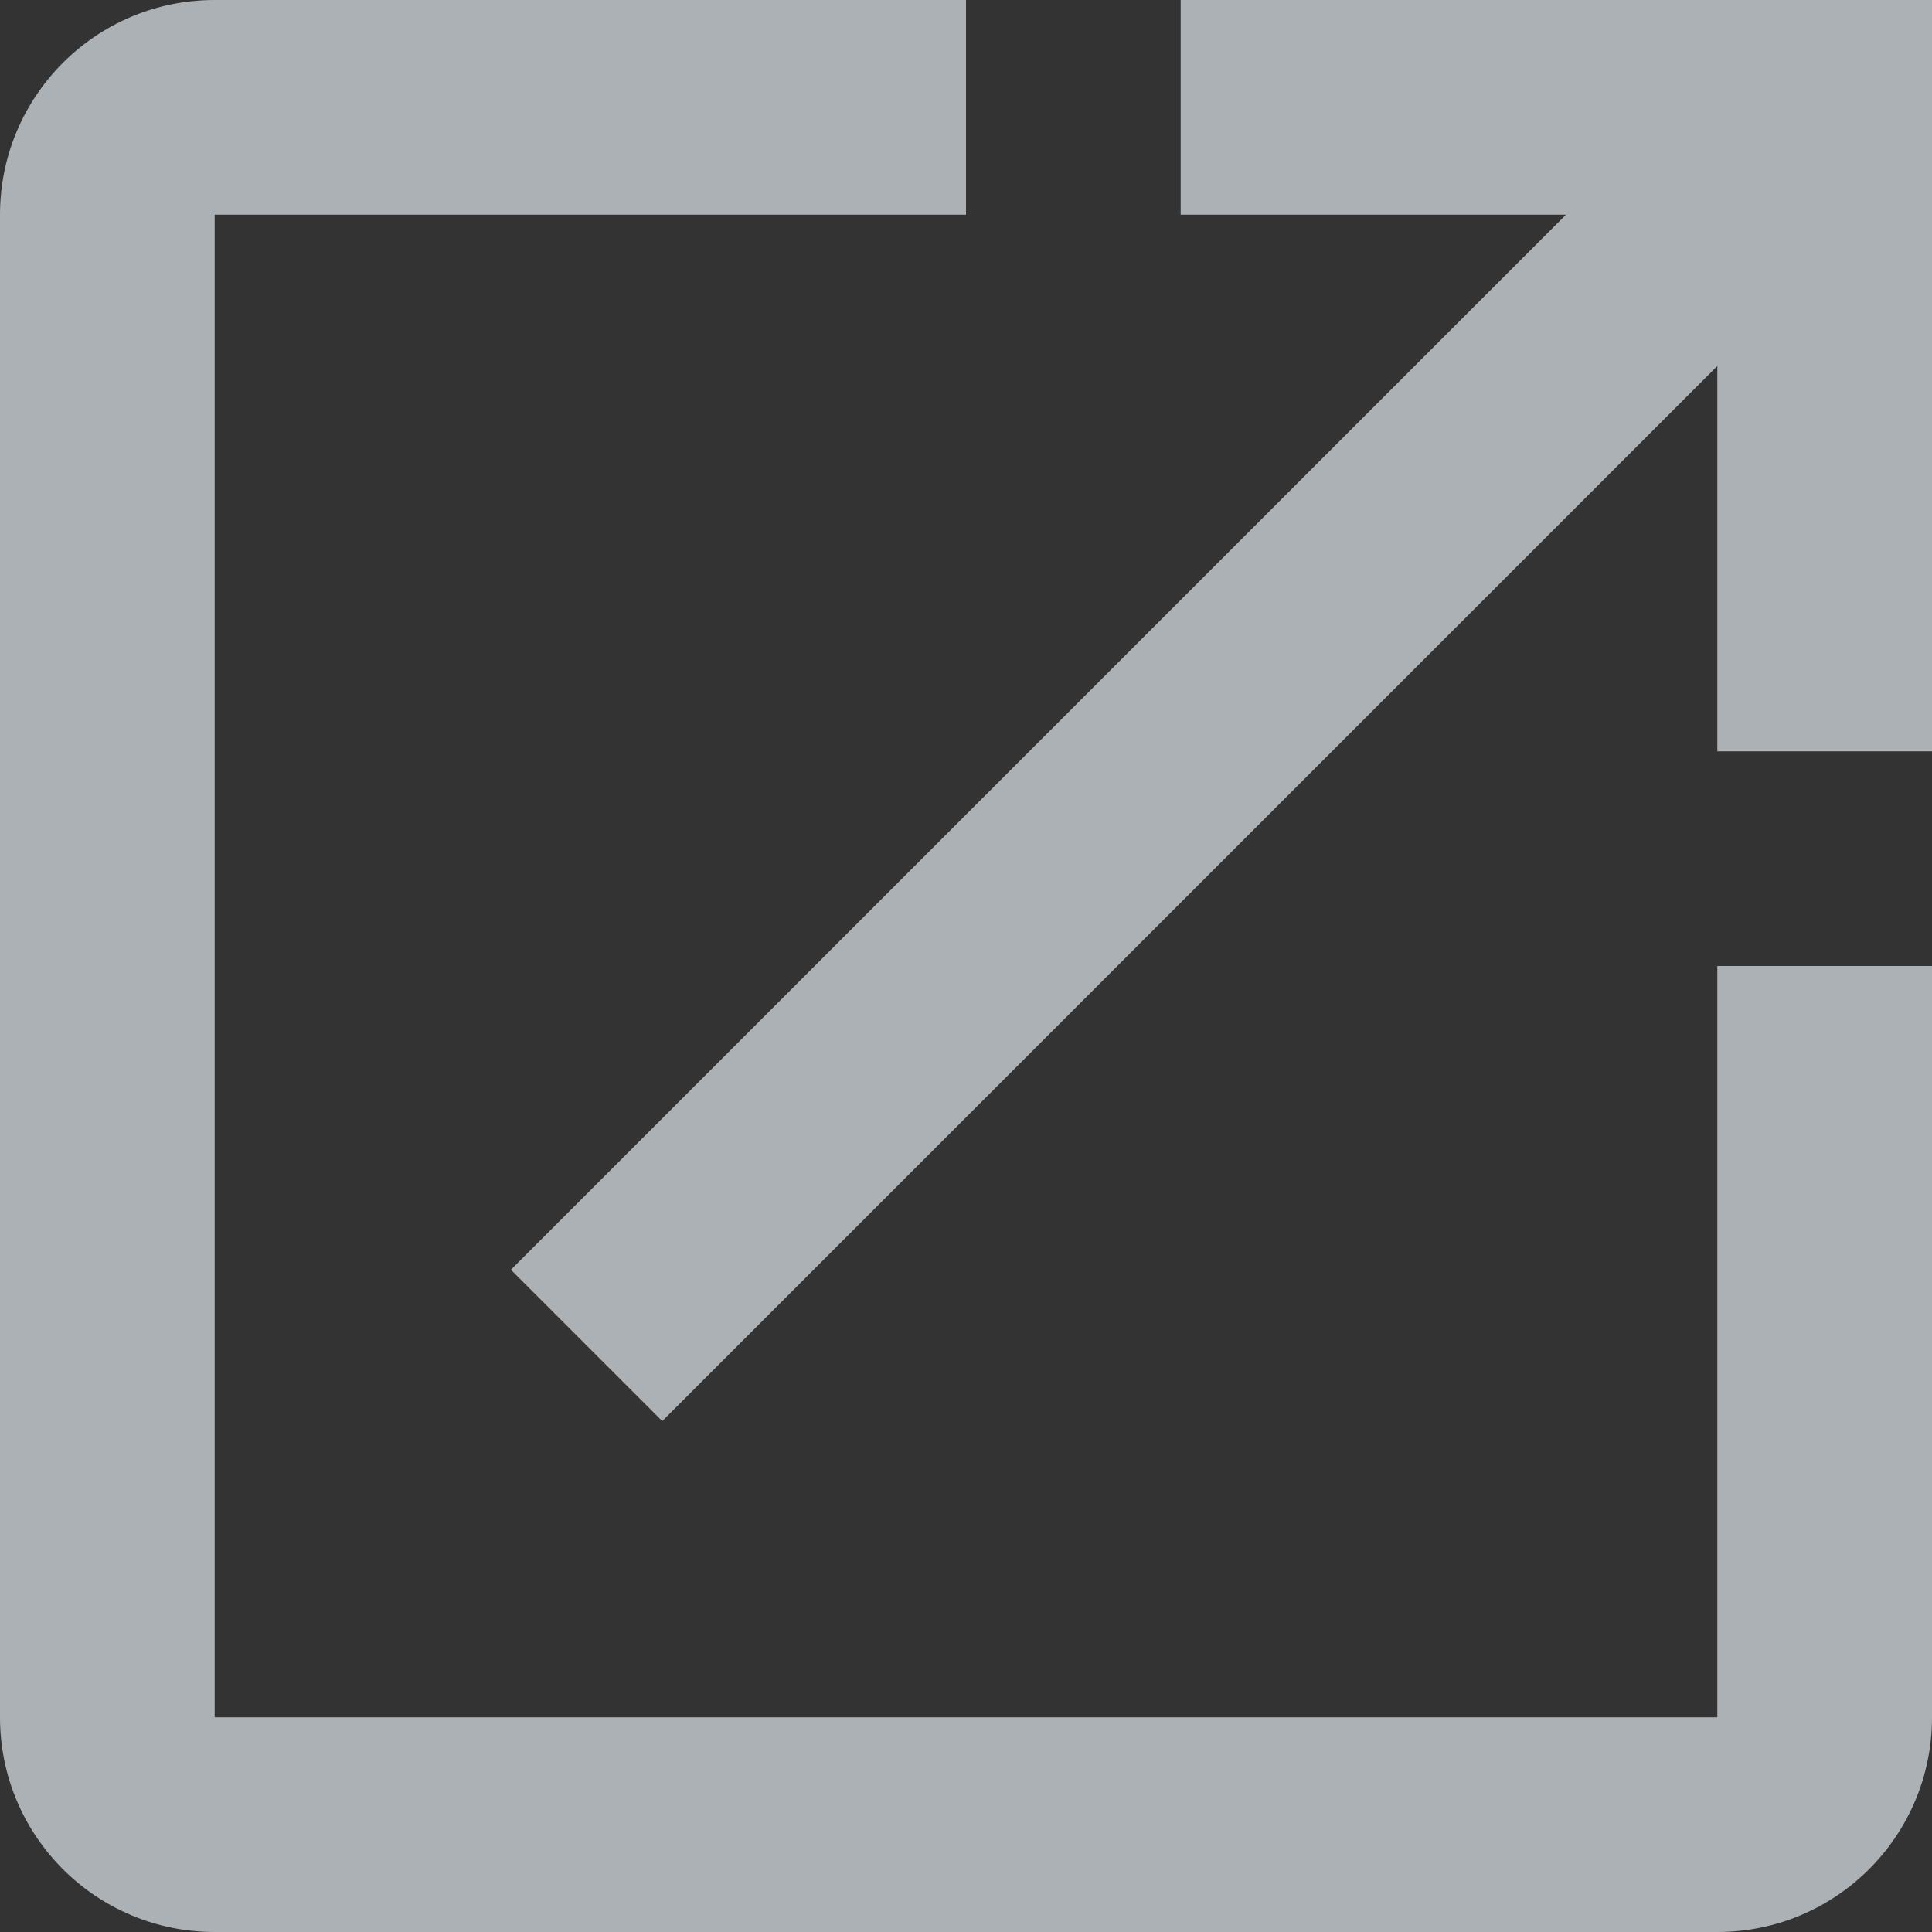 <svg width="18" height="18" viewBox="0 0 18 18" fill="none" xmlns="http://www.w3.org/2000/svg">
<rect x="0" y="0" width="18" height="18" fill="#333333" stroke="none"/>
<path fill-rule="evenodd" clip-rule="evenodd" d="M11 0V2H14.59L4.76 11.83L6.17 13.24L16 3.41V7H18V0H11ZM16 16H2V2H9V0H2C0.89 0 0 0.9 0 2V16C0 17.105 0.895 18 2 18H16C17.105 18 18 17.105 18 16V9H16V16Z" fill="#F0F8FF" fill-opacity="0.64"/>
</svg>
